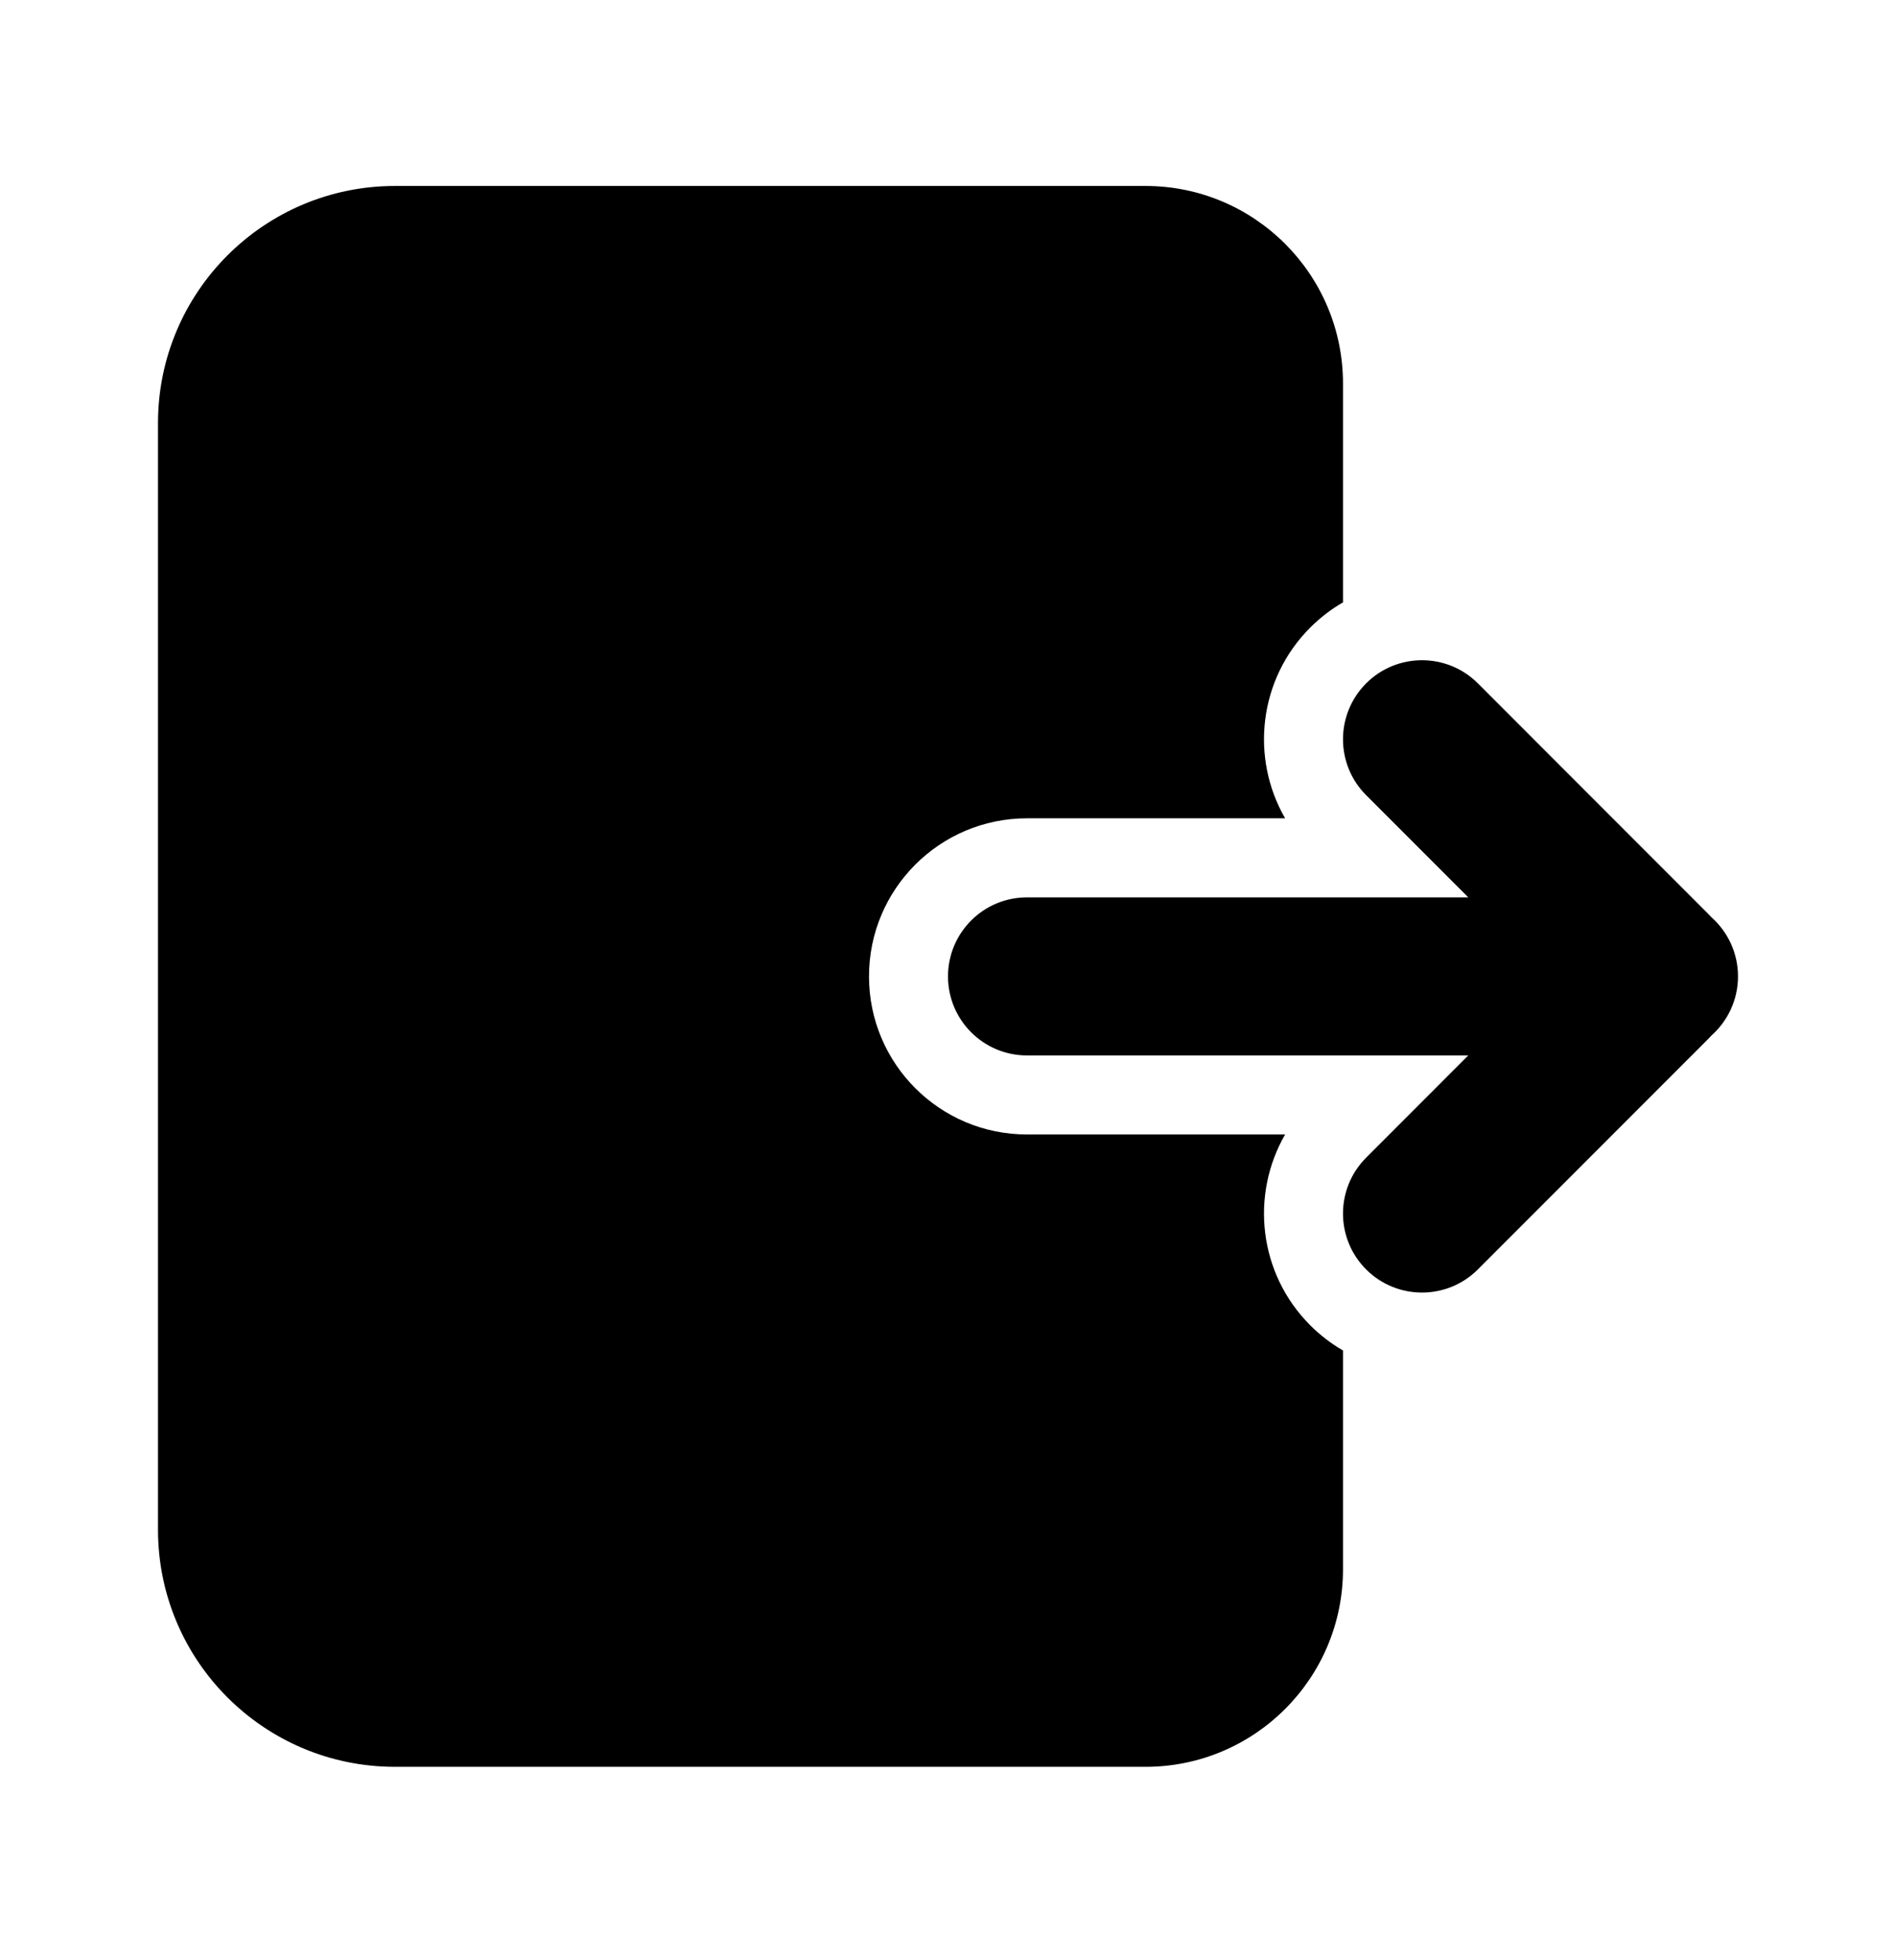 <svg width="30" height="31" viewBox="0 0 30 31" fill="none" xmlns="http://www.w3.org/2000/svg">
<path d="M21.616 18.308C21.128 18.796 21.128 19.587 21.616 20.075C22.104 20.563 22.896 20.563 23.384 20.075L27.025 16.434C27.044 16.415 27.062 16.396 27.08 16.376C27.337 16.147 27.5 15.813 27.5 15.441C27.5 15.069 27.337 14.735 27.08 14.506C27.062 14.487 27.044 14.468 27.025 14.449L23.384 10.807C22.896 10.319 22.104 10.319 21.616 10.807C21.128 11.296 21.128 12.087 21.616 12.575L23.232 14.191H16.25C15.56 14.191 15 14.751 15 15.441C15 16.132 15.56 16.691 16.25 16.691H23.232L21.616 18.308Z" fill="currentColor"/>
<path d="M6.25 2.941C4.179 2.941 2.5 4.62 2.5 6.691V24.191C2.5 26.263 4.179 27.941 6.25 27.941H18.125C19.851 27.941 21.25 26.542 21.25 24.816V21.357C21.065 21.25 20.891 21.118 20.732 20.959C19.914 20.141 19.782 18.898 20.334 17.941H16.25C14.869 17.941 13.75 16.822 13.75 15.441C13.75 14.061 14.869 12.941 16.25 12.941H20.334C19.782 11.985 19.914 10.742 20.732 9.924C20.891 9.765 21.065 9.633 21.25 9.526V6.066C21.25 4.341 19.851 2.941 18.125 2.941H6.25Z" fill="currentColor"/>
</svg>
